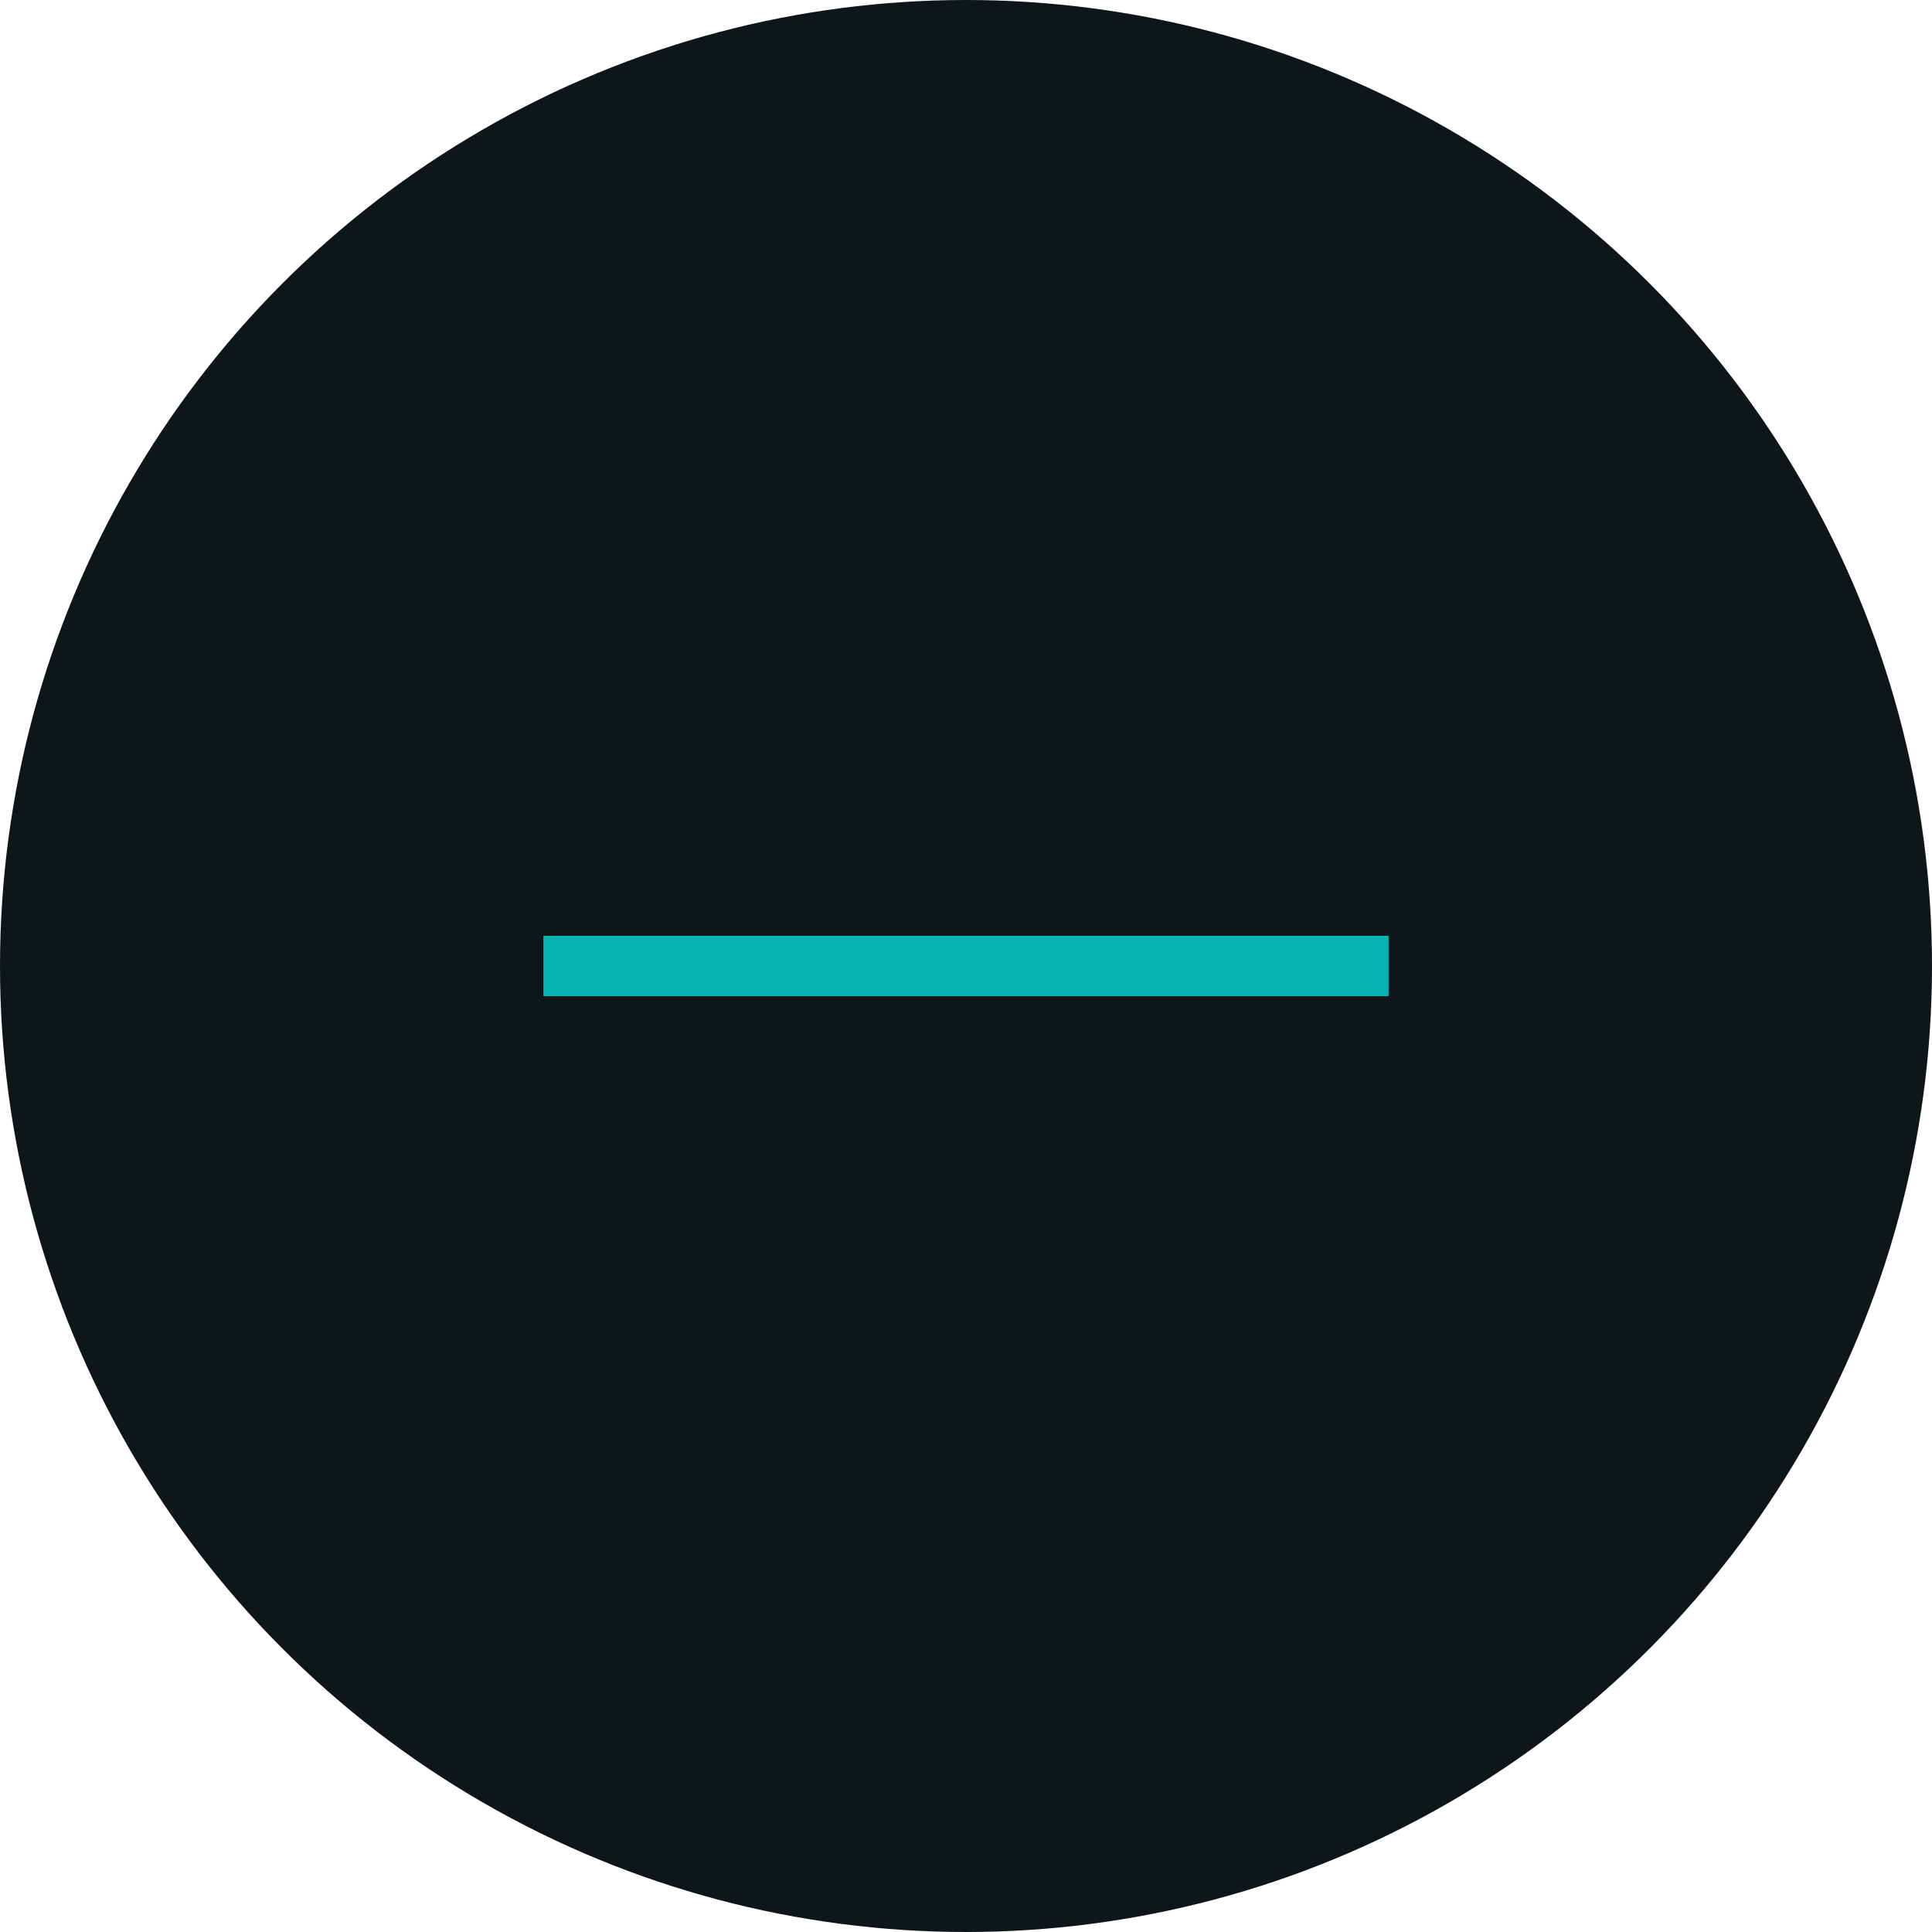<svg width="32px" height="32px" viewBox="168 760 32 32" version="1.1" xmlns="http://www.w3.org/2000/svg" xmlns:xlink="http://www.w3.org/1999/xlink">
  <circle stroke="none" fill="#0F1619" fill-rule="evenodd" cx="184" cy="776" r="16"></circle>
  <g stroke="none" fill="none" transform="translate(176, 768)" fill-rule="evenodd">
      <rect fill="#07b3b3" x="1" y="7.5" width="14" height="1"></rect>
  </g>
</svg>
